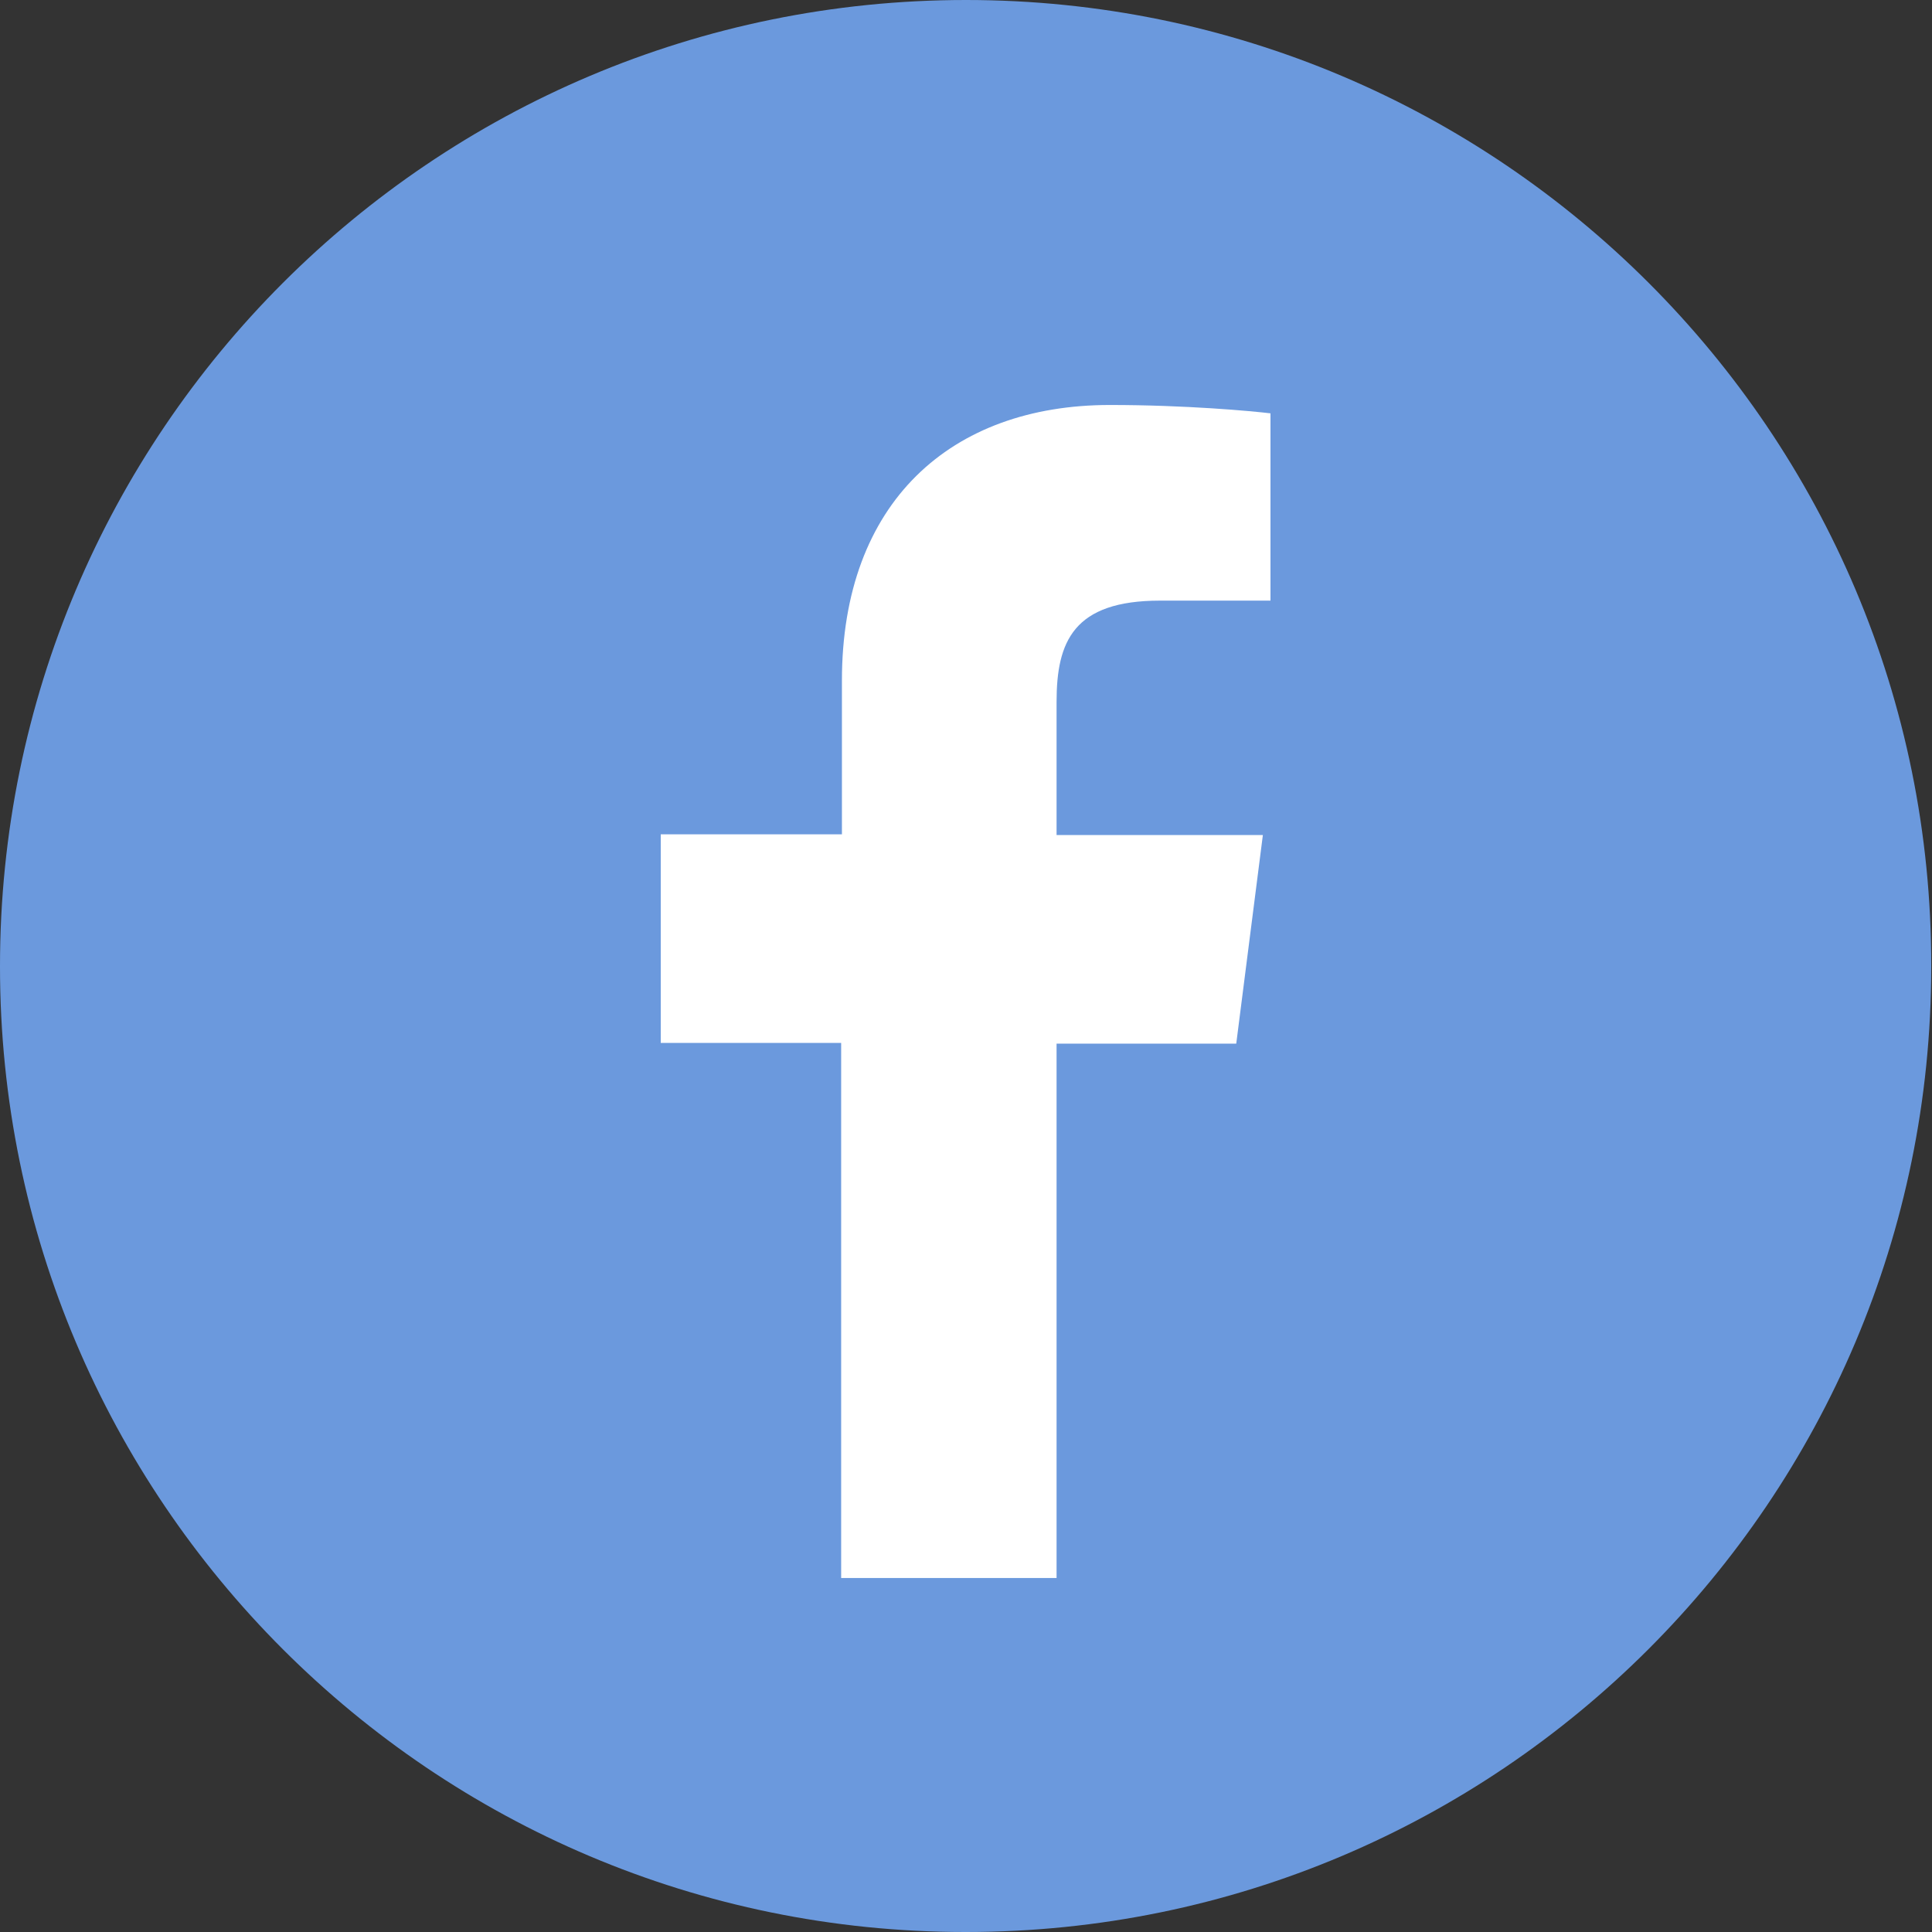 <svg width="50" height="50" viewBox="0 0 50 50" fill="none" xmlns="http://www.w3.org/2000/svg">
<rect x="0" y="0" width="50" height="50" fill="#333333" stroke="none"/>
<path d="M24.98 50H25C38.79 50 49.98 38.81 49.98 25.02V25C50 11.19 38.79 0 25 0C11.19 0 0 11.19 0 25V25.02C0 38.81 11.19 50 24.98 50Z" fill="#6B99DD"/>
<path d="M27.344 40.859V27.009H31.994L32.683 21.611H27.344V18.164C27.344 16.608 27.778 15.544 30.024 15.544H32.88V10.697C32.388 10.638 30.693 10.481 28.723 10.481C24.606 10.481 21.789 13.002 21.789 17.612V21.592H17.1V26.99H21.769V40.839H27.344V40.859Z" fill="white"/>
</svg>
